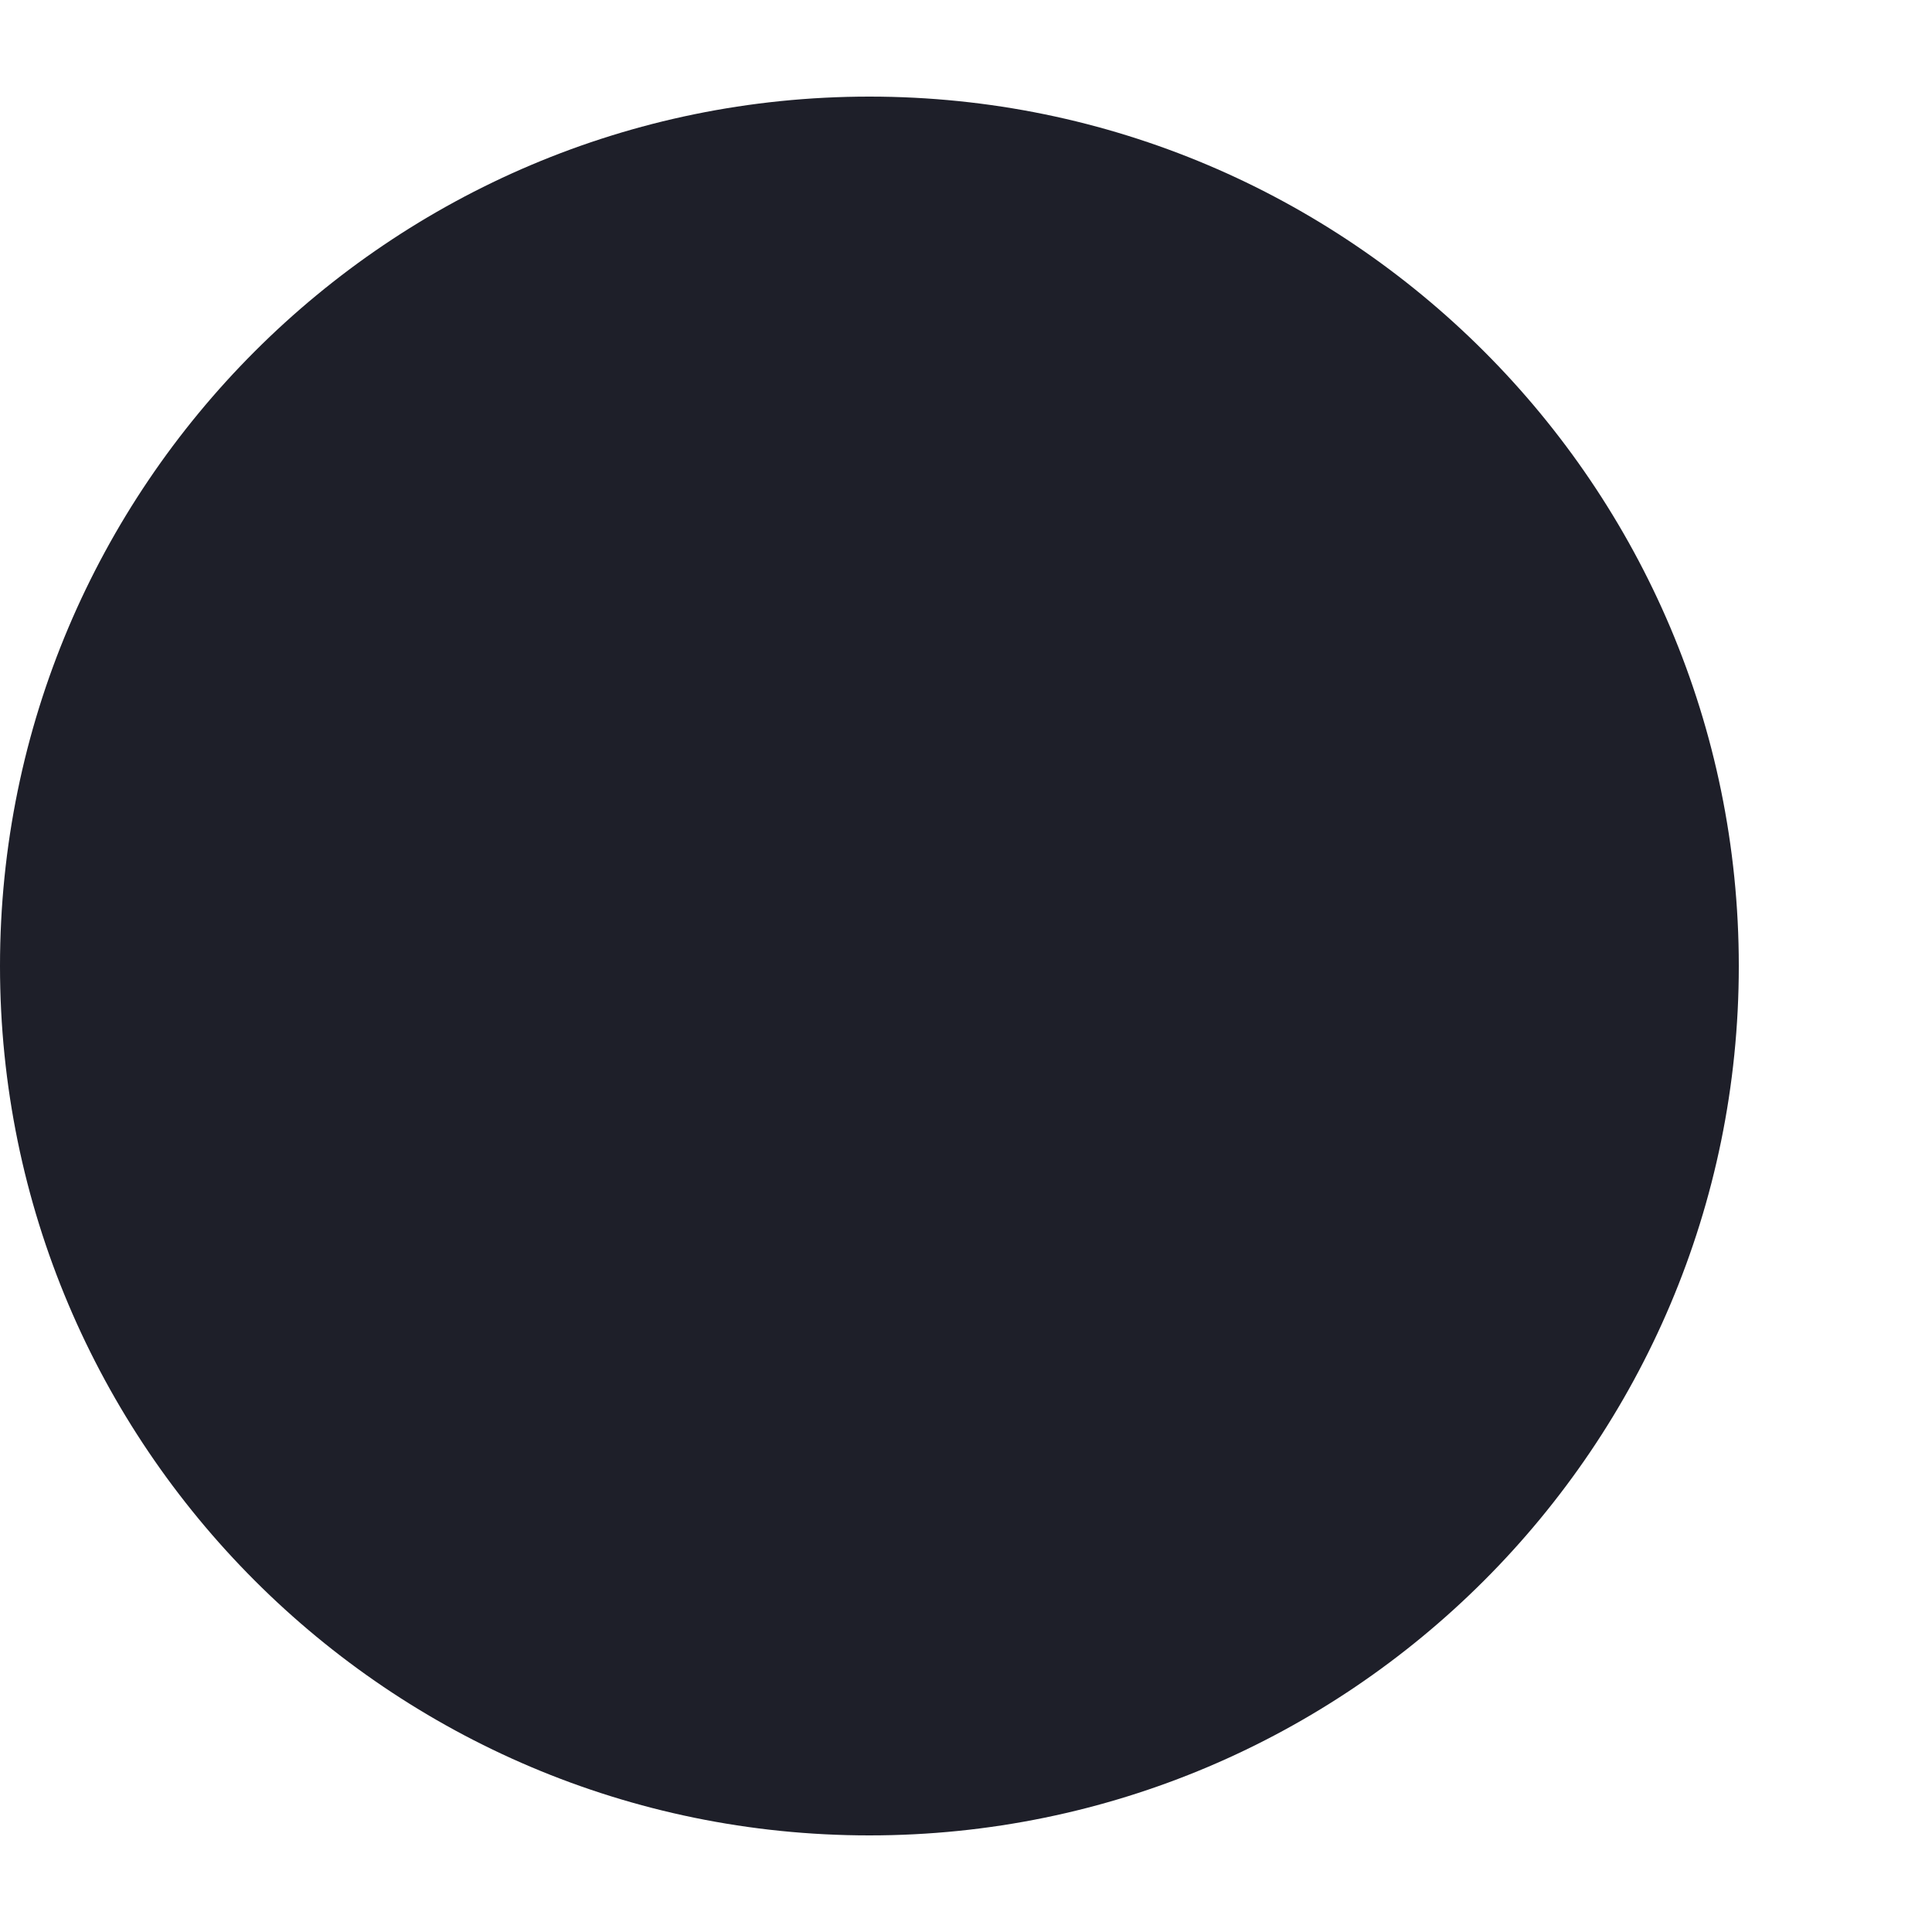 <?xml version="1.0" encoding="UTF-8" standalone="no"?>
<!-- Generator: Gravit.io -->

<svg
   xmlns:dc="http://purl.org/dc/elements/1.1/"
   xmlns:cc="http://creativecommons.org/ns#"
   xmlns:rdf="http://www.w3.org/1999/02/22-rdf-syntax-ns#"
   xmlns:svg="http://www.w3.org/2000/svg"
   xmlns="http://www.w3.org/2000/svg"
   xmlns:sodipodi="http://sodipodi.sourceforge.net/DTD/sodipodi-0.dtd"
   xmlns:inkscape="http://www.inkscape.org/namespaces/inkscape"
   style="isolation:isolate"
   viewBox="0 0 20 20"
   width="20"
   height="20"
   version="1.1"
   id="svg4"
   sodipodi:docname="switch-slider-on.svg"
   inkscape:version="0.92+devel unknown">
  <defs
     id="defs8" />
  <sodipodi:namedview
     pagecolor="#ffffff"
     bordercolor="#666666"
     inkscape:document-rotation="0"
     borderopacity="1"
     objecttolerance="10"
     gridtolerance="10"
     guidetolerance="10"
     inkscape:pageopacity="0"
     inkscape:pageshadow="2"
     inkscape:window-width="1366"
     inkscape:window-height="705"
     id="namedview6"
     showgrid="false"
     showguides="false"
     inkscape:zoom="23.209019"
     inkscape:cx="5.453102"
     inkscape:cy="8.645753"
     inkscape:window-x="0"
     inkscape:window-y="0"
     inkscape:window-maximized="1"
     inkscape:current-layer="svg4" />
  <path
     d=" M 0 10 C 0 5.033 4.033 1 9 1 C 13.967 1 18 5.033 18 10 C 18 14.967 13.967 19 9 19 C 4.033 19 0 14.967 0 10 Z "
     fill="rgb(248,248,242)"
     id="path2"
     style="fill:#1e1f29;fill-opacity:1" />
</svg>
